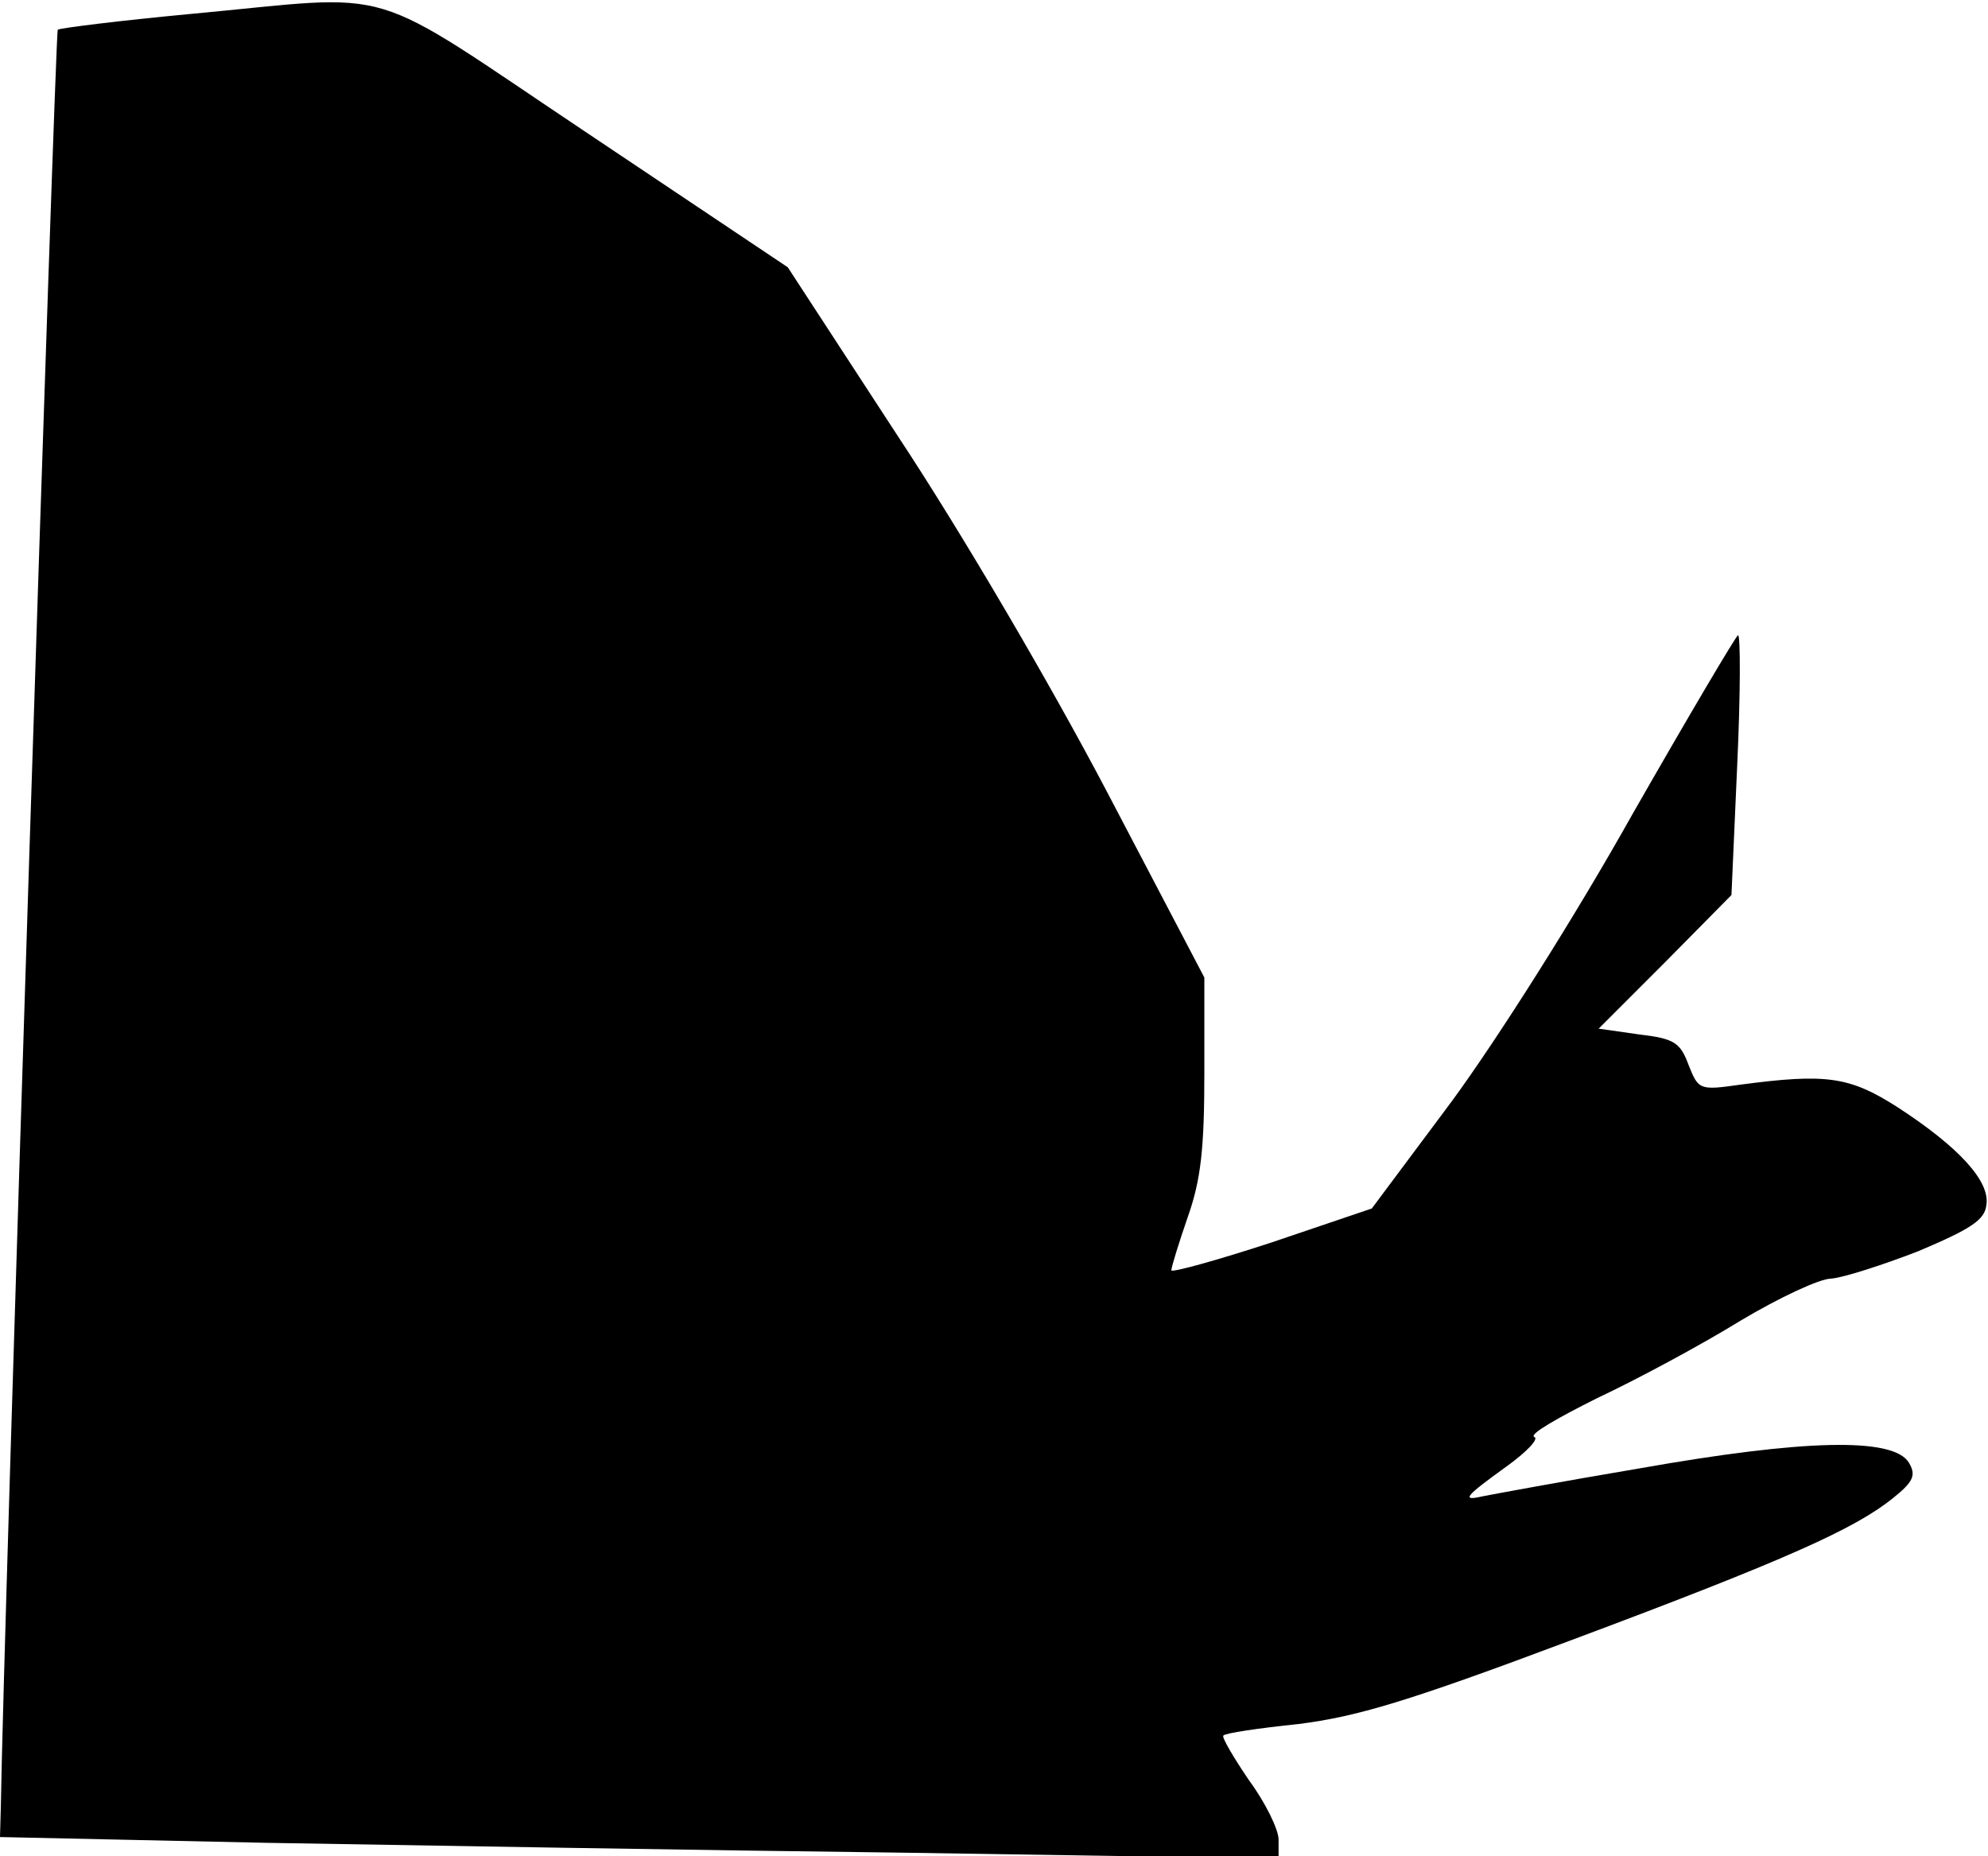 <?xml version="1.0" standalone="no"?>
<!DOCTYPE svg PUBLIC "-//W3C//DTD SVG 20010904//EN"
 "http://www.w3.org/TR/2001/REC-SVG-20010904/DTD/svg10.dtd">
<svg version="1.0" xmlns="http://www.w3.org/2000/svg"
 width="241pt" height="225pt" viewBox="0 0 241 225"
 preserveAspectRatio="xMidYMid meet">
<g transform="translate(0,225) scale(0.1,-0.1)"
fill="#000000" stroke="none">
<path fill="#000000" stroke="none" d="M230 2233 c-85 -8 -157 -17 -160 -19
-3 -4 -66 -1948 -69 -2155 l-1 -36 323 -7 c177 -3 526 -9 775 -12 l452 -7 0
23 c0 12 -16 45 -36 72 -19 28 -33 52 -31 54 2 3 43 9 91 14 71 9 132 27 329
101 265 99 346 136 392 173 25 20 28 28 19 43 -19 31 -128 28 -326 -7 -95 -16
-181 -32 -191 -34 -26 -6 -21 0 29 36 25 18 40 34 34 36 -7 3 28 23 76 47 49
23 127 65 174 94 47 28 96 51 110 51 14 1 61 16 105 33 64 27 81 38 83 56 5
29 -34 71 -108 119 -58 37 -86 41 -191 27 -49 -7 -50 -6 -62 24 -10 27 -17 32
-60 37 l-49 7 81 81 80 81 7 158 c4 86 4 157 1 157 -2 0 -60 -98 -128 -217
-70 -125 -164 -273 -219 -348 l-97 -130 -121 -41 c-67 -22 -122 -37 -122 -34
0 4 9 33 20 65 16 45 20 84 20 174 l0 116 -119 227 c-69 131 -175 312 -253
430 l-133 204 -242 162 c-277 185 -224 169 -483 145z"/>
</g>
</svg>
